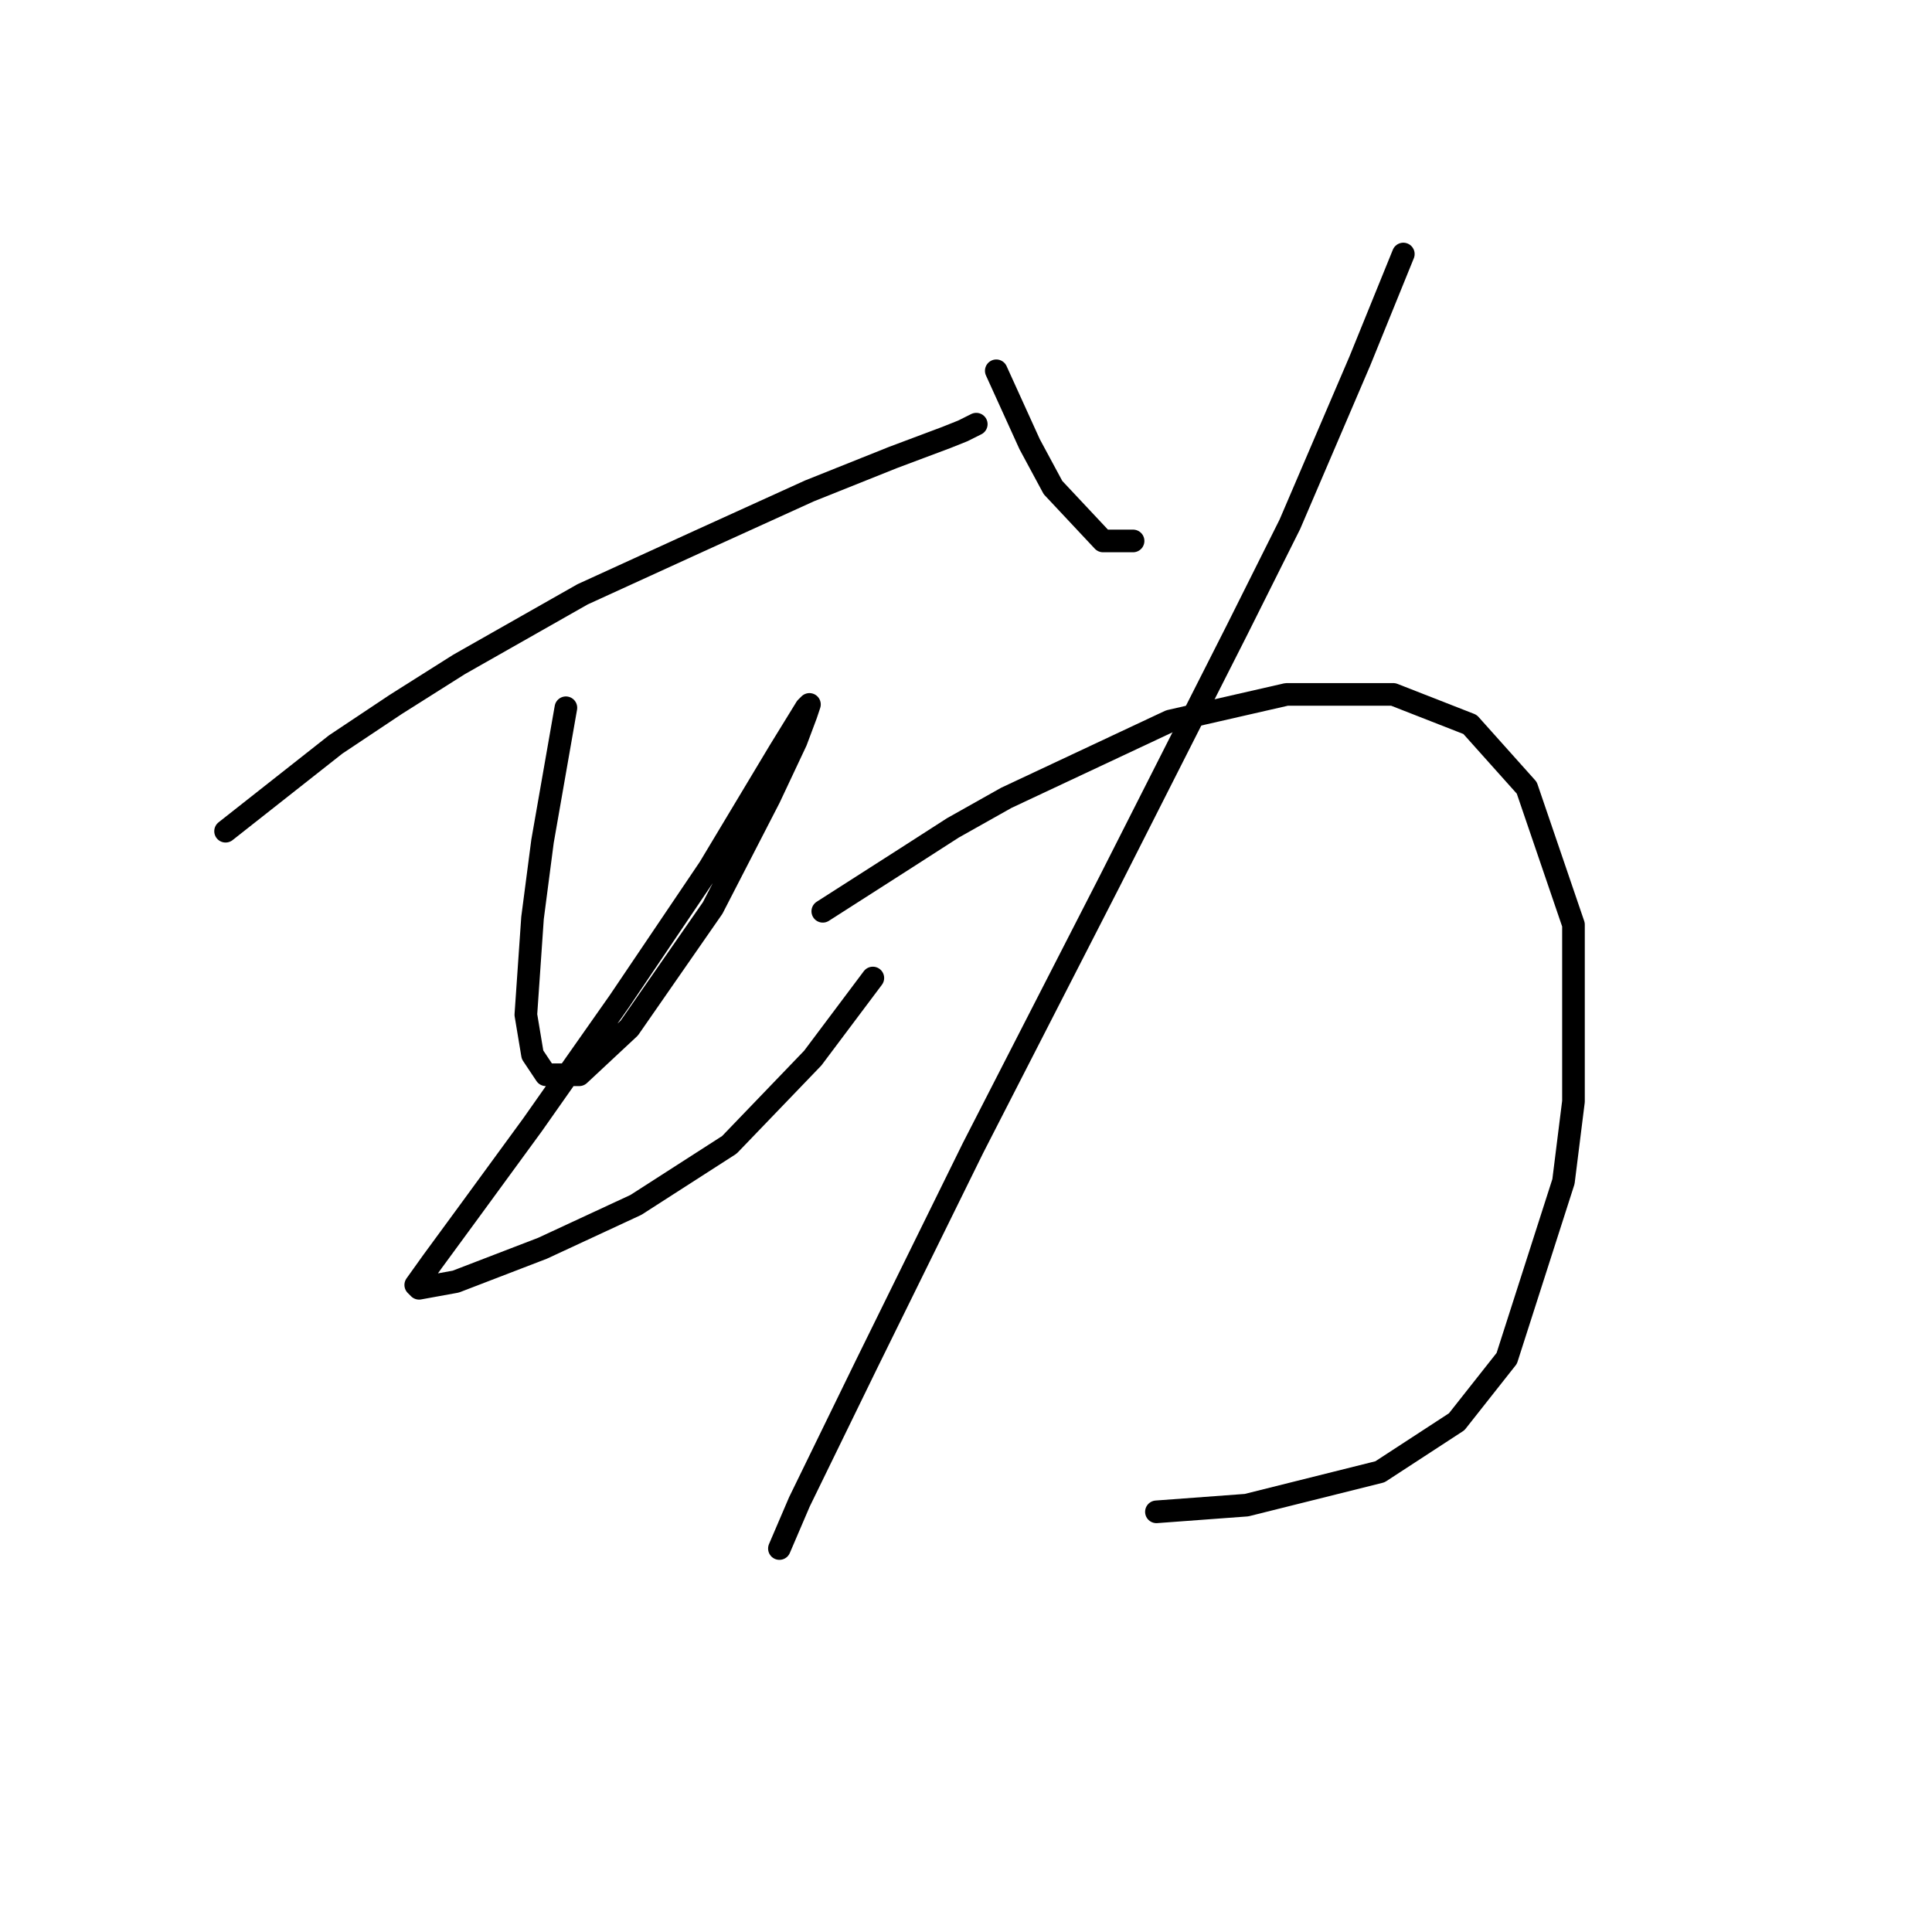 <?xml version="1.0" standalone="no"?>
    <svg width="256" height="256" xmlns="http://www.w3.org/2000/svg" version="1.1">
    <polyline stroke="black" stroke-width="3" stroke-linecap="round" fill="transparent" stroke-linejoin="round" points="29.89 110.14 44.479 98.645 52.437 93.34 60.836 88.035 77.194 78.751 92.667 71.678 107.255 65.047 118.308 60.626 125.381 57.973 127.591 57.089 129.36 56.205 129.36 56.205 " />
        <polyline stroke="black" stroke-width="3" stroke-linecap="round" fill="transparent" stroke-linejoin="round" points="74.983 93.782 71.888 111.466 70.562 121.634 69.678 134.454 70.562 139.759 72.331 142.412 76.751 142.412 83.383 136.223 94.435 120.308 101.95 105.719 105.487 98.203 106.813 94.667 107.255 93.34 106.813 93.782 103.277 99.529 93.993 115.002 82.056 132.686 70.562 149.043 62.163 160.537 57.3 167.169 55.089 170.263 55.531 170.705 60.394 169.821 71.888 165.4 84.267 159.653 96.645 151.696 107.697 140.201 115.655 129.591 115.655 129.591 " />
        <polyline stroke="black" stroke-width="3" stroke-linecap="round" fill="transparent" stroke-linejoin="round" points="132.012 49.132 136.433 58.858 139.528 64.605 146.159 71.678 150.138 71.678 150.138 71.678 " />
        <polyline stroke="black" stroke-width="3" stroke-linecap="round" fill="transparent" stroke-linejoin="round" points="185.947 33.659 180.2 47.805 170.916 69.468 163.842 83.614 147.043 116.771 128.918 152.138 114.771 180.873 105.929 198.999 103.277 205.188 103.277 205.188 " />
        <polyline stroke="black" stroke-width="3" stroke-linecap="round" fill="transparent" stroke-linejoin="round" points="109.024 120.75 120.076 113.676 126.265 109.697 133.338 105.719 155.001 95.551 170.474 92.014 184.62 92.014 194.788 95.993 202.304 104.392 208.493 122.518 208.493 145.949 207.167 156.559 199.651 179.989 193.02 188.389 182.852 195.02 165.169 199.441 153.232 200.325 153.232 200.325 " />
        </svg>